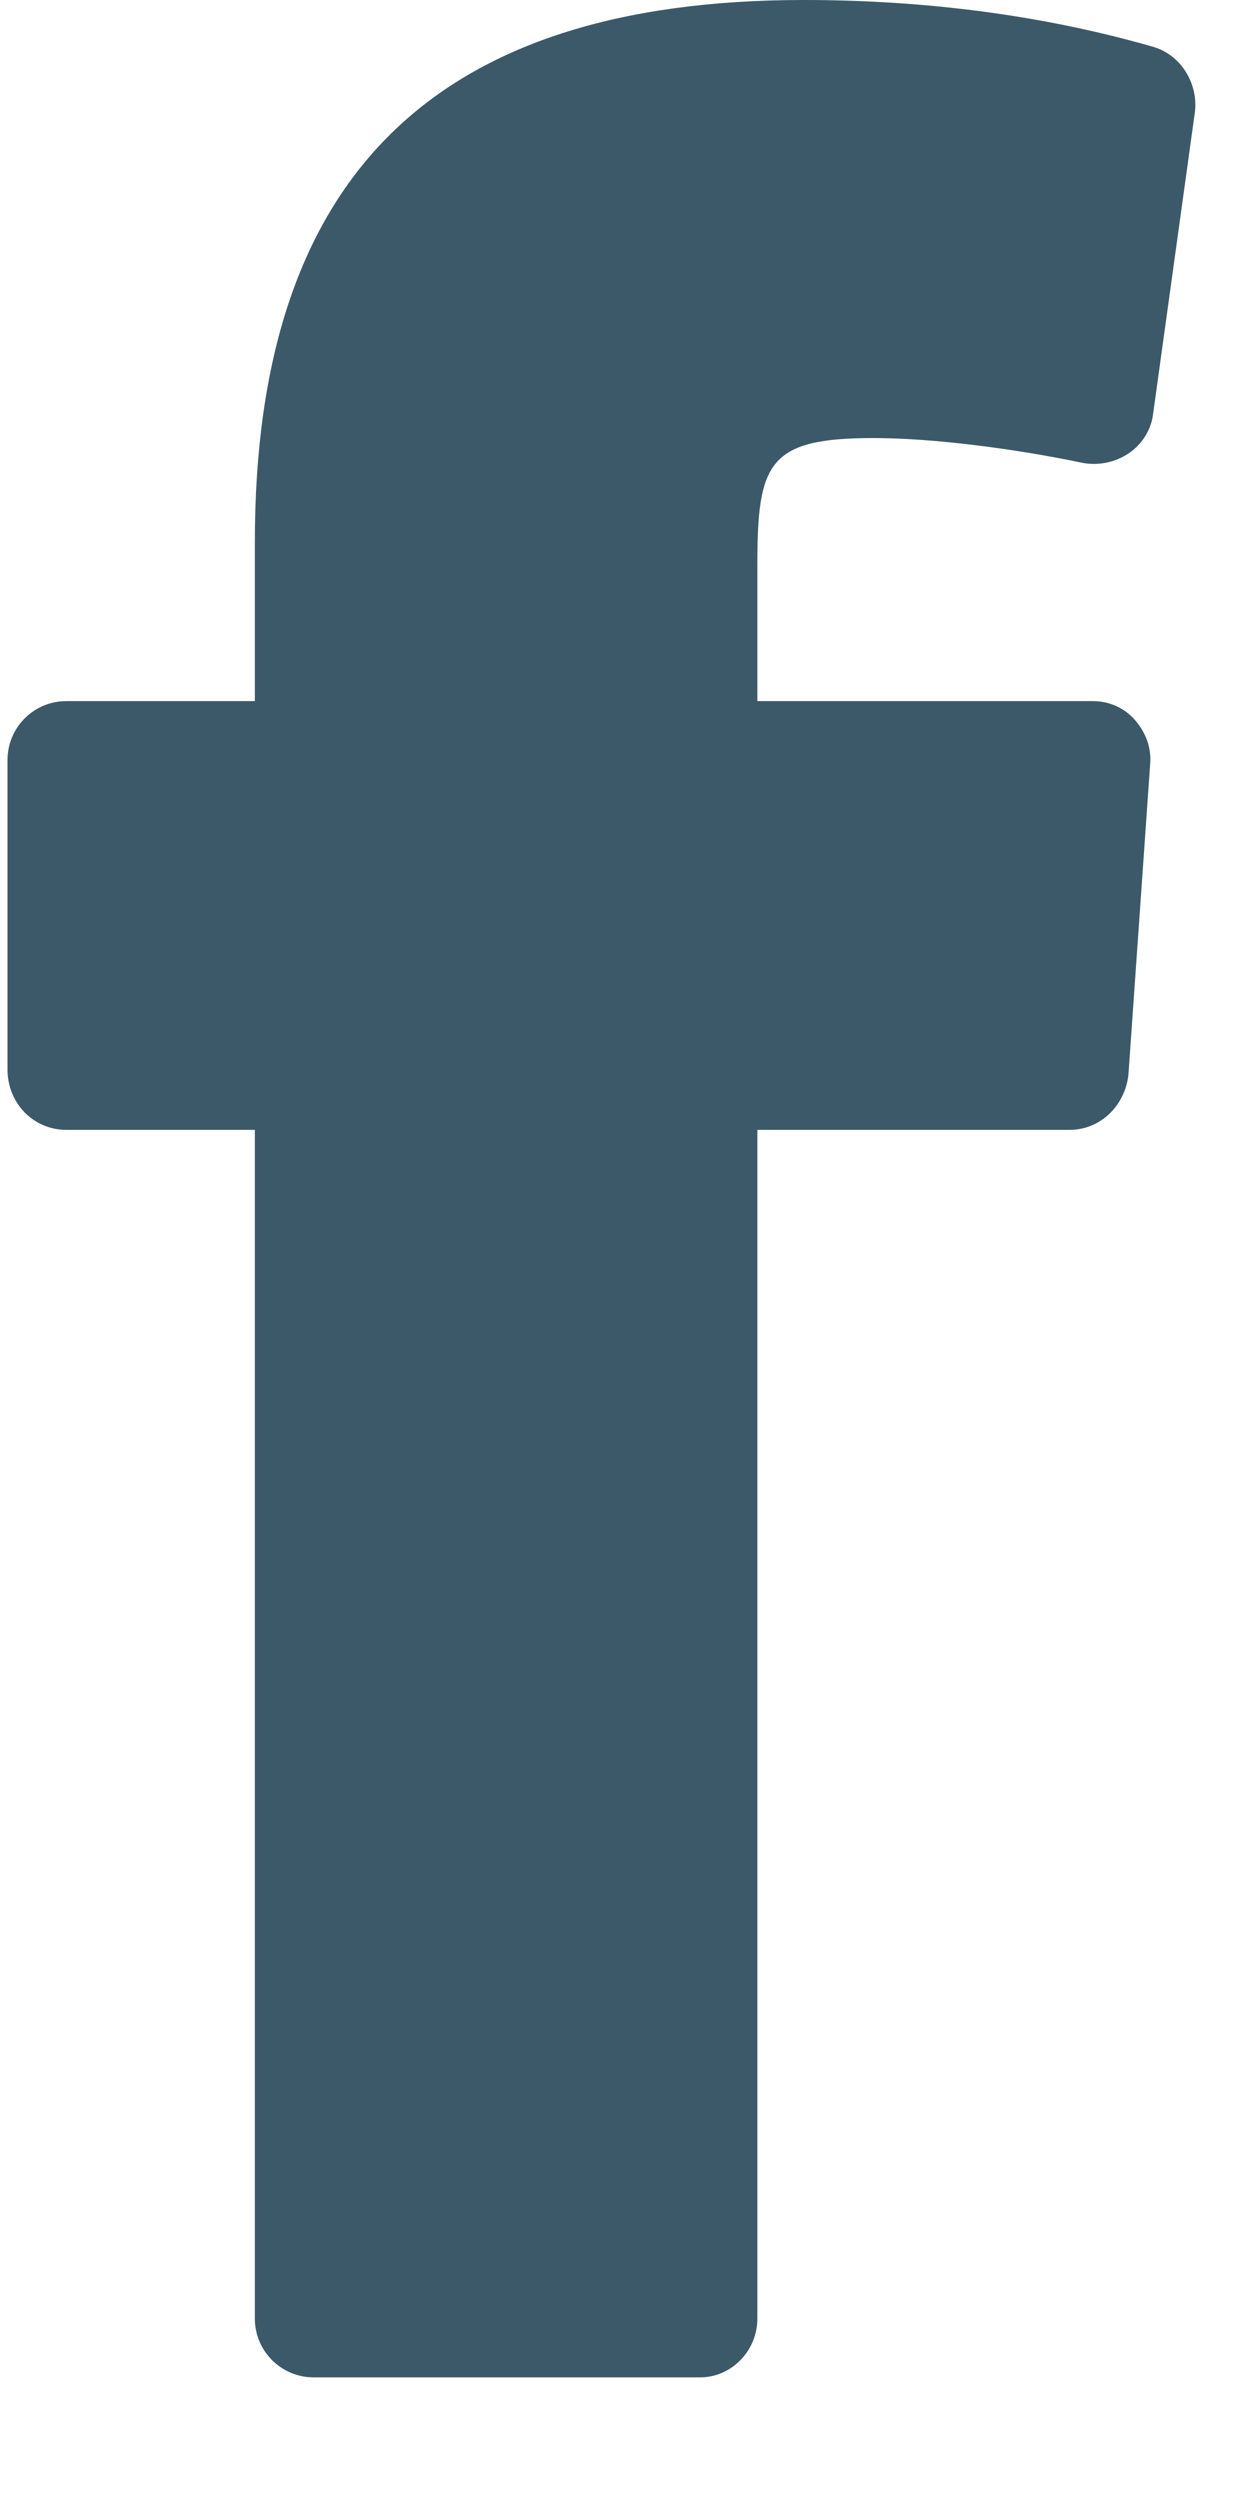 <?xml version="1.0" encoding="UTF-8"?>
<svg width="9px" height="18px" viewBox="0 0 9 18" version="1.1" xmlns="http://www.w3.org/2000/svg" xmlns:xlink="http://www.w3.org/1999/xlink">
    <!-- Generator: Sketch 41.2 (35397) - http://www.bohemiancoding.com/sketch -->
    <title>Icons/Facebook</title>
    <desc>Created with Sketch.</desc>
    <defs></defs>
    <g id="Symbols" stroke="none" stroke-width="1" fill="none" fill-rule="evenodd">
        <g id="@Icons/Social-icons/Facebook" transform="translate(1, 0)" fill="#3C5969">
            <path d="M5.288,3.154 C5.723,3.154 6.313,3.232 6.791,3.332 C6.903,3.354 7.025,3.332 7.125,3.265 C7.226,3.198 7.292,3.087 7.303,2.975 L7.604,0.802 C7.626,0.602 7.504,0.39 7.292,0.334 C6.513,0.111 5.667,-1.87046762e-05 4.787,-1.87046762e-05 C2.127,-1.87046762e-05 0.835,1.27 0.835,3.9 L0.835,5.048 L-0.523,5.048 C-0.757,5.048 -0.946,5.238 -0.946,5.472 L-0.946,7.7 C-0.946,7.946 -0.757,8.135 -0.523,8.135 L0.835,8.135 L0.835,16.694 C0.835,16.928 1.025,17.117 1.258,17.117 L4.042,17.117 C4.264,17.117 4.453,16.928 4.453,16.694 L4.453,8.135 L6.702,8.135 C6.925,8.135 7.103,7.957 7.125,7.734 L7.281,5.505 C7.292,5.382 7.248,5.271 7.17,5.182 C7.092,5.093 6.981,5.048 6.869,5.048 L4.453,5.048 L4.453,4.068 C4.453,3.332 4.531,3.154 5.288,3.154 L5.288,3.154 Z" id="Icons/Facebook"></path>
        </g>
    </g>
</svg>